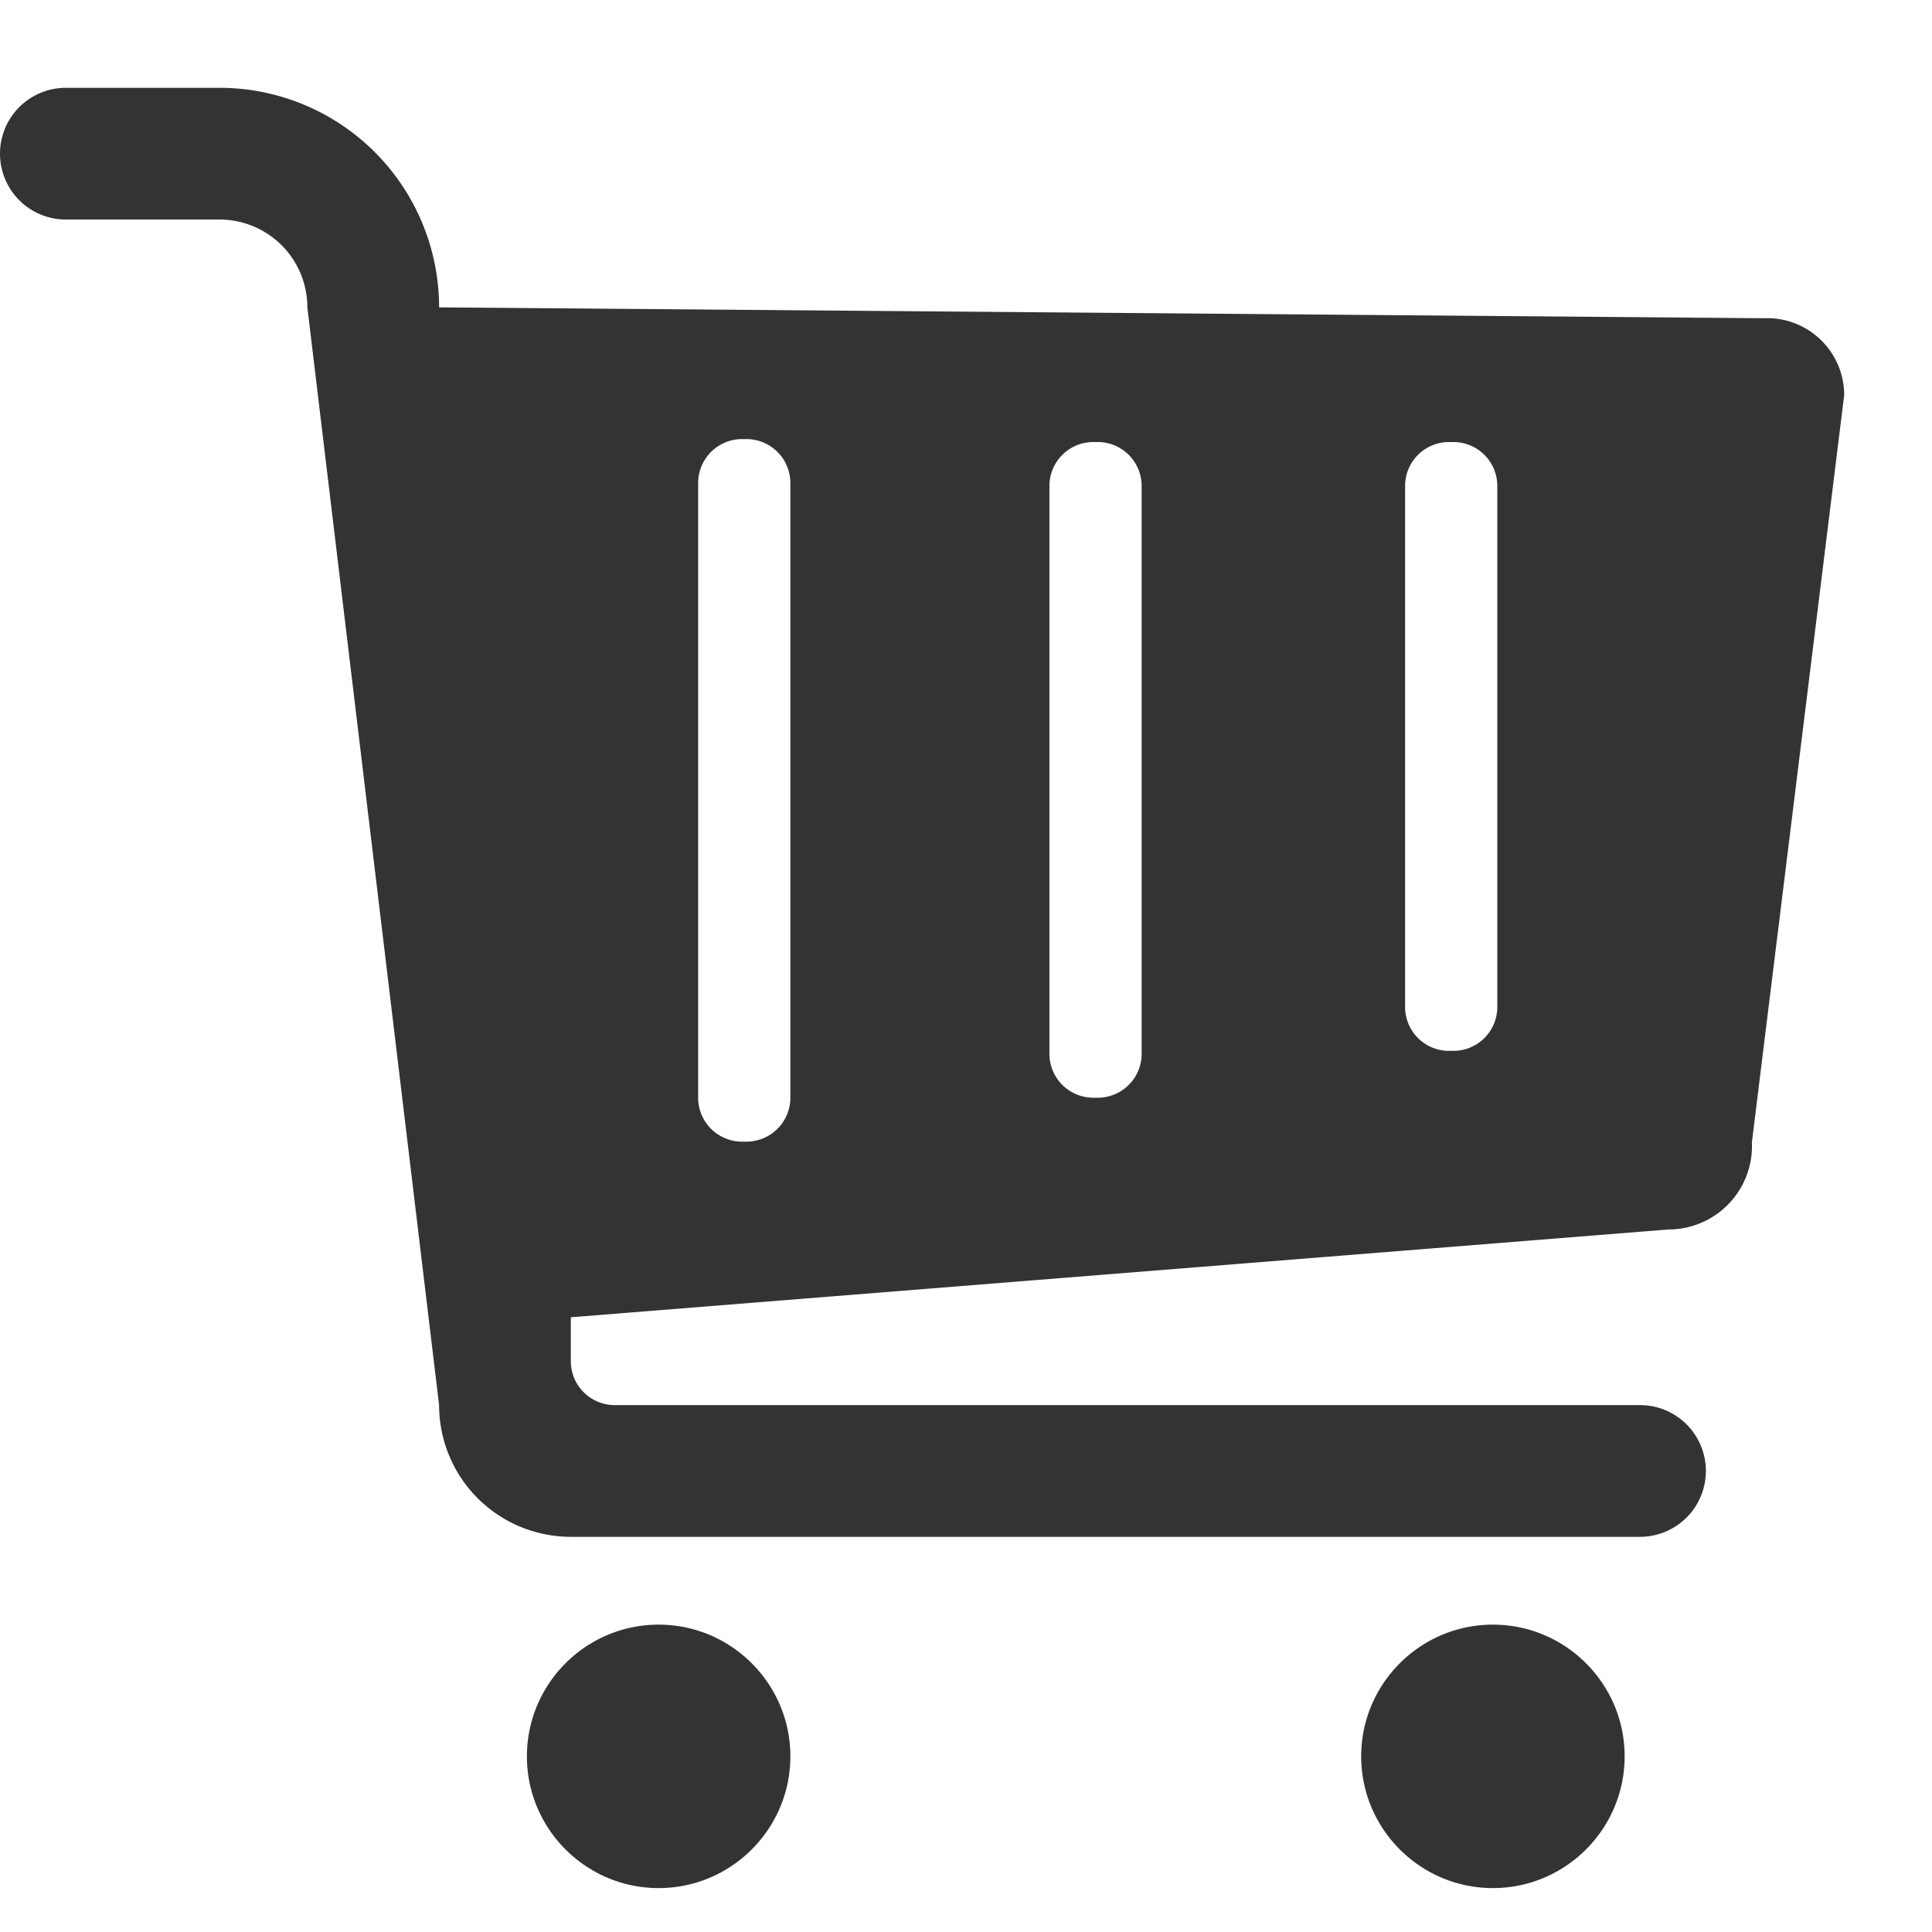 <?xml version="1.0" standalone="no"?><!DOCTYPE svg PUBLIC "-//W3C//DTD SVG 1.1//EN" "http://www.w3.org/Graphics/SVG/1.1/DTD/svg11.dtd"><svg class="icon" width="200px" height="200.00px" viewBox="0 0 1024 1024" version="1.1" xmlns="http://www.w3.org/2000/svg"><path fill="#333333" d="M936.634 168.634C959.185 168.634 977.455 186.903 977.455 209.455l-48.873 395.636v2.327A44.218 44.218 0 0 1 884.364 651.636l-581.818 46.545v23.273a23.273 23.273 0 0 0 23.273 23.273h543.418a34.909 34.909 0 0 1 0 69.818H302.545a69.818 69.818 0 0 1-69.818-69.818L162.909 162.909a46.545 46.545 0 0 0-46.545-46.545H34.909a34.909 34.909 0 0 1 0-69.818H116.364a116.364 116.364 0 0 1 116.364 116.364l698.182 5.725h5.725zM393.309 232.727a23.273 23.273 0 0 0-23.273 23.273v325.818a23.273 23.273 0 0 0 23.273 23.273h2.327a23.273 23.273 0 0 0 23.273-23.273V256a23.273 23.273 0 0 0-23.273-23.273h-2.327z m186.182 1.559a23.273 23.273 0 0 0-23.273 23.273V558.545a23.273 23.273 0 0 0 23.273 23.273h2.327a23.273 23.273 0 0 0 23.273-23.273V257.559a23.273 23.273 0 0 0-23.273-23.273h-2.327z m188.509 0a23.273 23.273 0 0 0-23.273 23.273v276.154a23.273 23.273 0 0 0 23.273 23.273h2.327a23.273 23.273 0 0 0 23.273-23.273V257.559a23.273 23.273 0 0 0-23.273-23.273H768zM791.273 861.091c-38.493 0-69.818 31.325-69.818 69.818s31.348 69.818 69.818 69.818 69.818-31.325 69.818-69.818-31.325-69.818-69.818-69.818zM349.091 861.091c-38.493 0-69.818 31.325-69.818 69.818s31.348 69.818 69.818 69.818 69.818-31.325 69.818-69.818-31.325-69.818-69.818-69.818z"  /></svg>